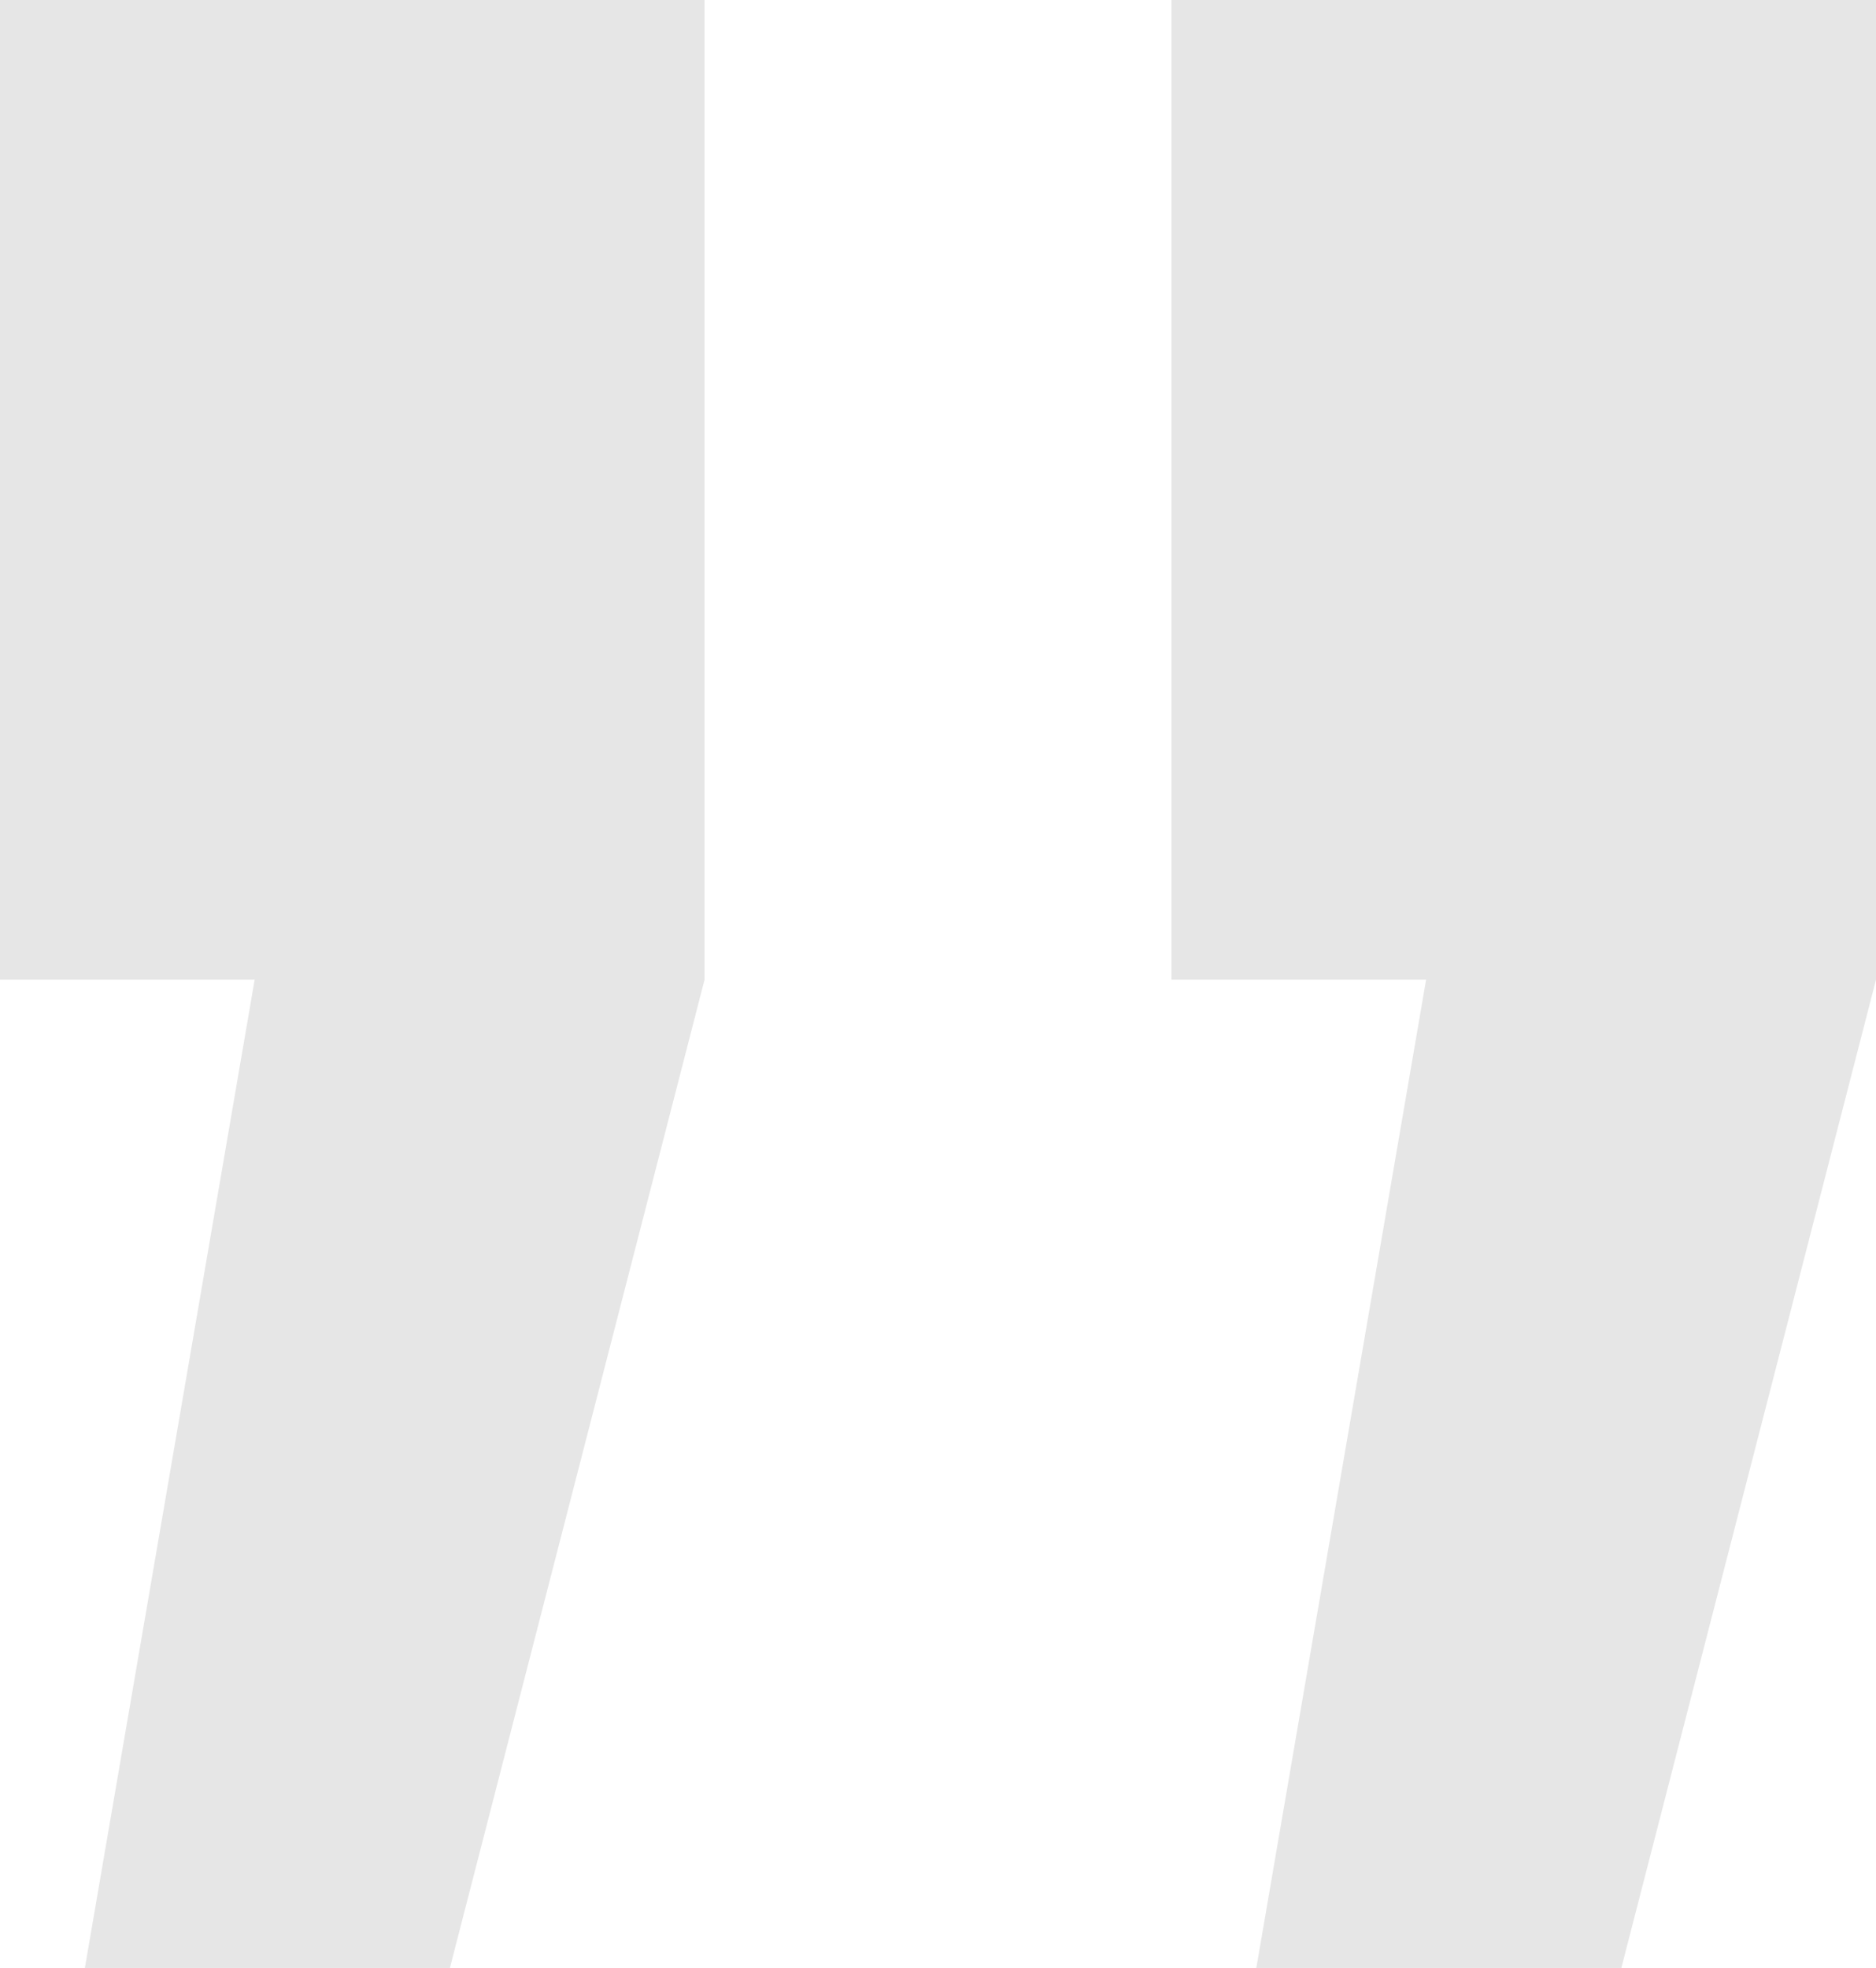 <svg width="82" height="86" viewBox="0 0 82 86" fill="none" xmlns="http://www.w3.org/2000/svg">
<path d="M3.71 86L11.131 42.812H0V0H30.796V42.812L19.665 86H3.71ZM54.914 86L62.335 42.812H51.204V0H82V42.812L70.869 86H54.914Z" fill="#070707" fill-opacity="0.1"/>
</svg>
